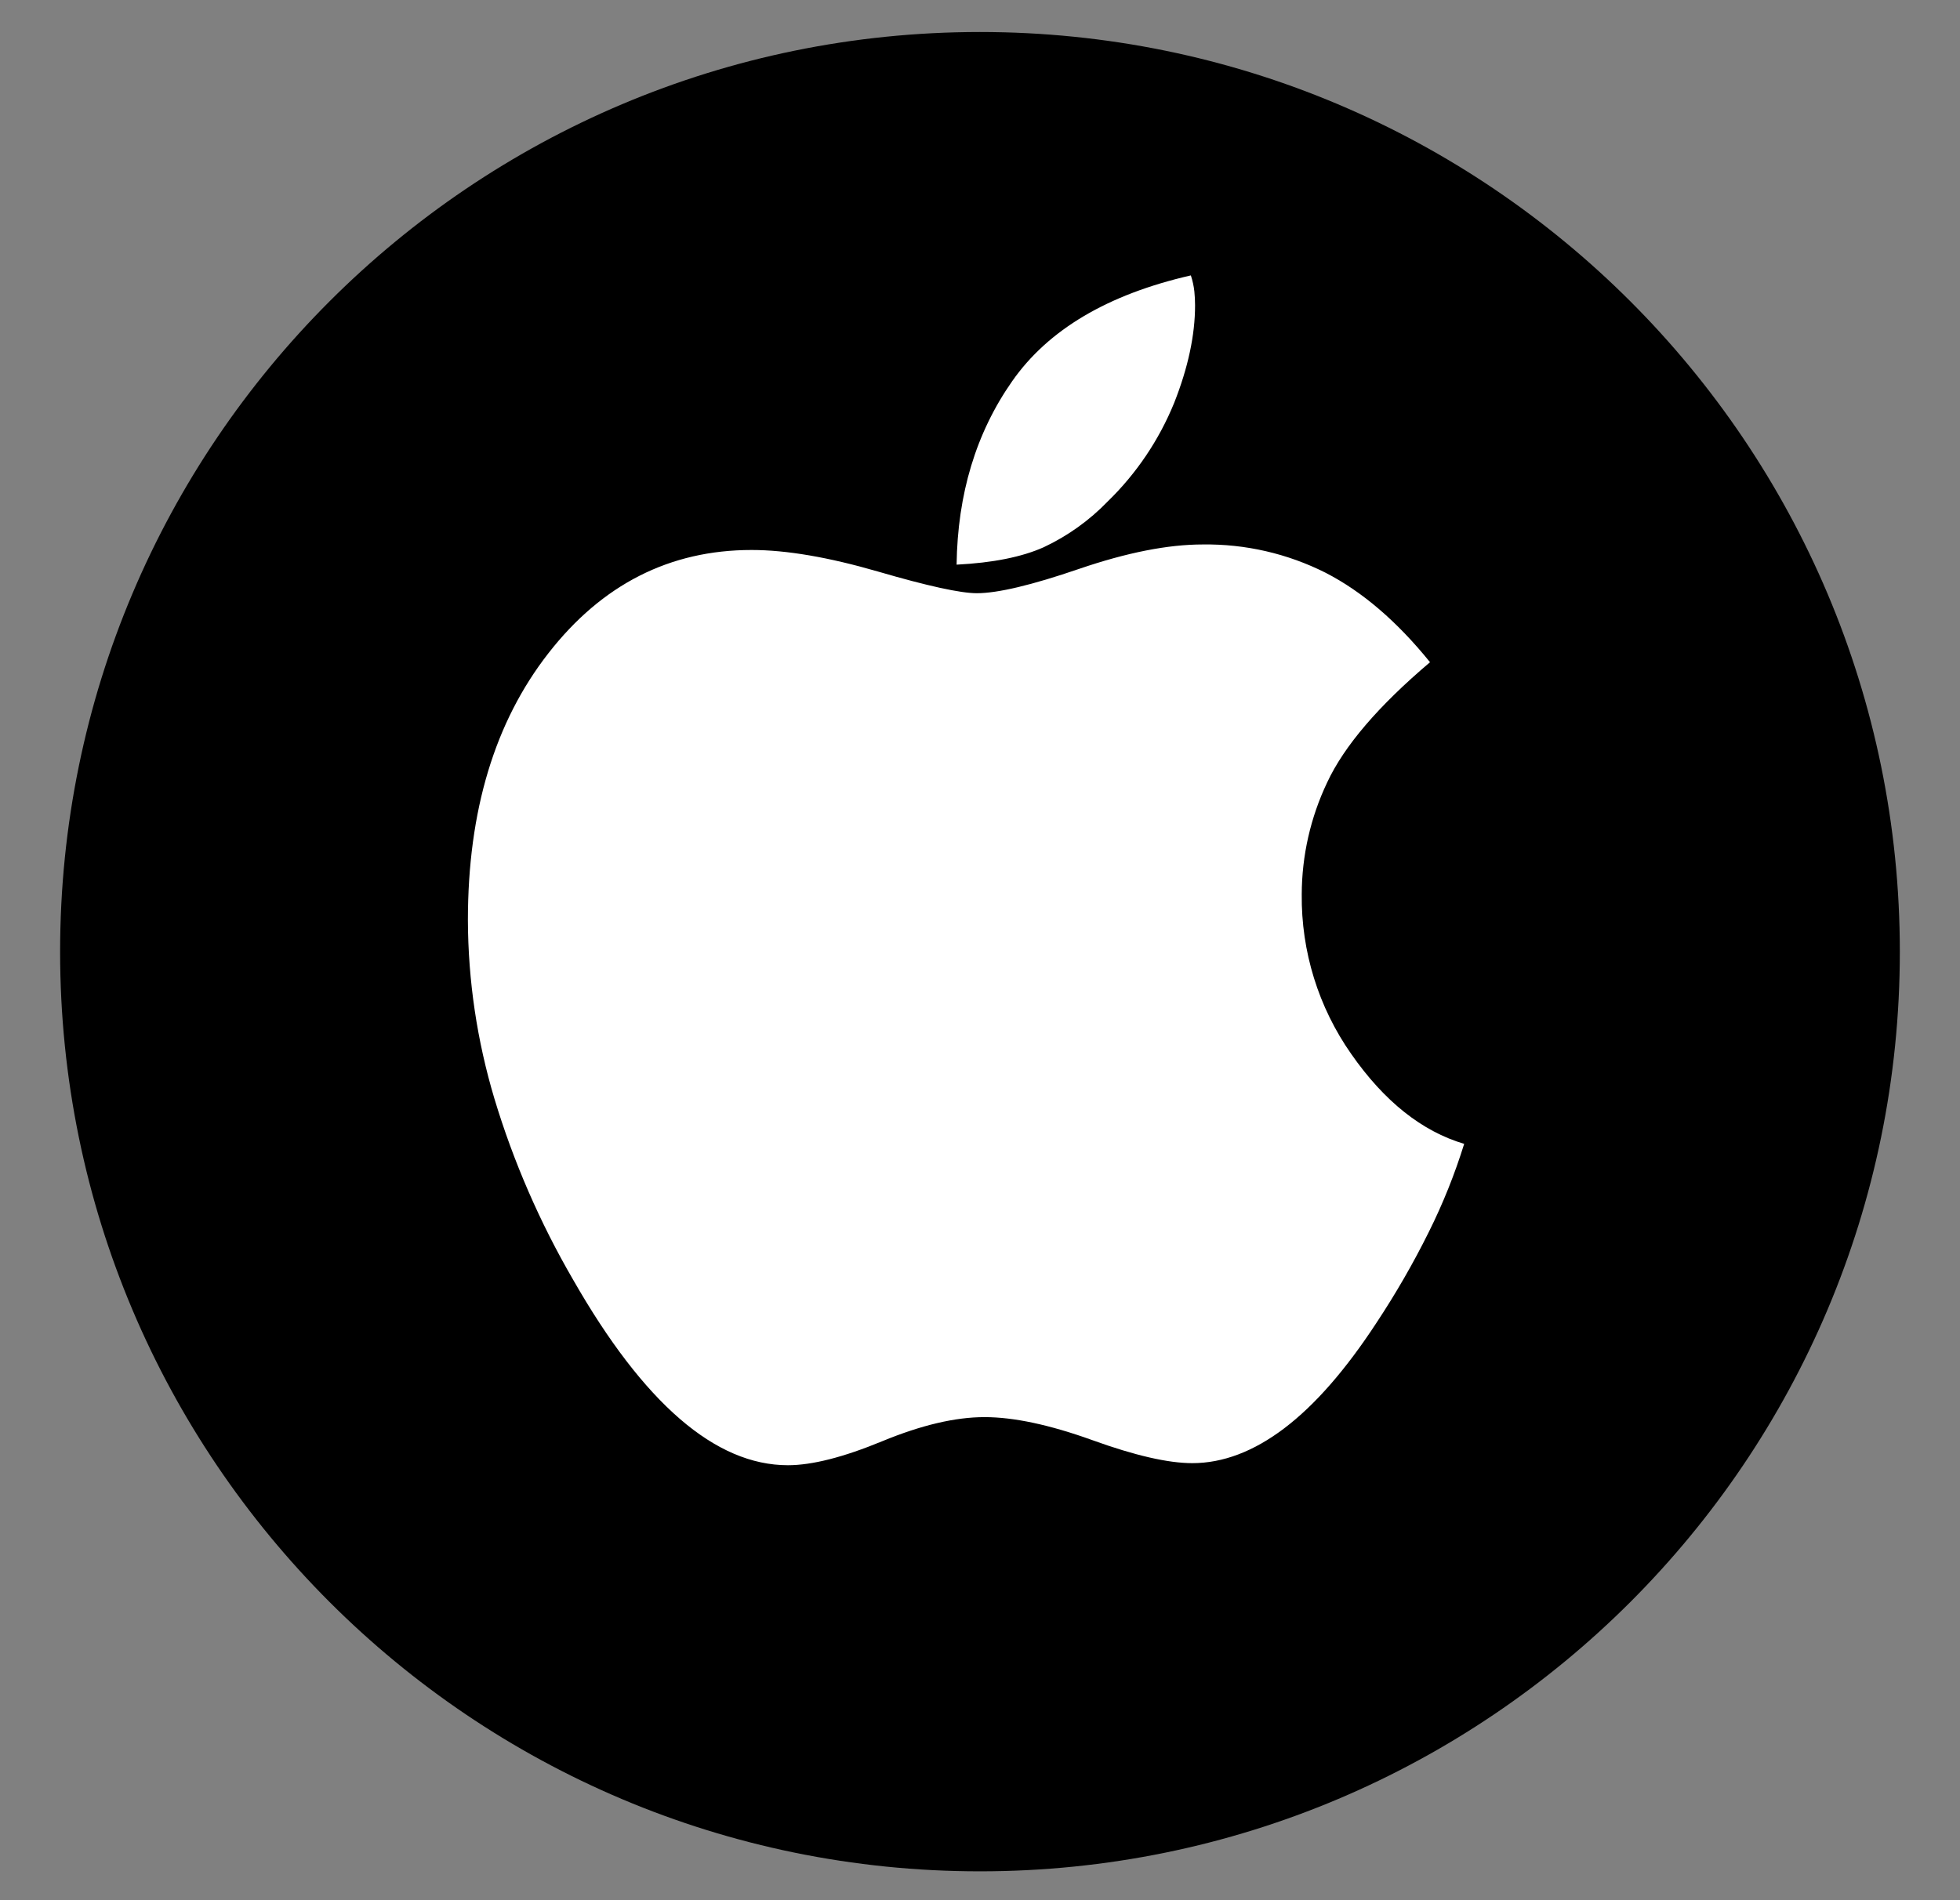 <svg width="33" height="32" viewBox="0 0 33 32" fill="none" xmlns="http://www.w3.org/2000/svg">
<rect x="0" y="0" width="33" height="32" fill="#808080" stroke="none"/>
<rect x="5" y="4" width="24" height="24" rx="12" fill="white"/>
<path fill-rule="evenodd" clip-rule="evenodd" d="M20.25 9.169C19.663 9.169 18.971 9.306 18.172 9.579C17.374 9.853 16.799 9.99 16.447 9.99C16.173 9.99 15.619 9.869 14.786 9.626C13.952 9.384 13.242 9.262 12.655 9.262C11.278 9.262 10.137 9.841 9.234 11C8.33 12.158 7.878 13.656 7.878 15.495C7.881 16.513 8.032 17.525 8.324 18.501C8.645 19.566 9.091 20.59 9.65 21.552C10.245 22.593 10.844 23.374 11.446 23.894C12.049 24.415 12.655 24.675 13.266 24.675C13.673 24.675 14.203 24.54 14.856 24.27C15.51 24 16.083 23.865 16.576 23.865C17.069 23.865 17.673 23.994 18.39 24.252C19.105 24.511 19.667 24.64 20.074 24.64C20.59 24.64 21.107 24.444 21.623 24.053C22.14 23.661 22.656 23.07 23.173 22.28C23.5 21.786 23.796 21.273 24.059 20.742C24.296 20.266 24.494 19.771 24.652 19.263C23.94 19.052 23.306 18.547 22.75 17.749C22.198 16.962 21.907 16.022 21.917 15.061C21.919 14.409 22.065 13.766 22.345 13.177C22.631 12.563 23.208 11.888 24.077 11.152C23.521 10.464 22.934 9.961 22.316 9.644C21.675 9.322 20.967 9.159 20.25 9.169H20.25ZM20.05 4.638C18.65 4.958 17.646 5.553 17.04 6.422C16.433 7.29 16.122 8.319 16.106 9.509C16.717 9.478 17.206 9.38 17.574 9.215C17.978 9.025 18.344 8.763 18.654 8.441C19.136 7.972 19.515 7.408 19.769 6.785C20.004 6.191 20.121 5.643 20.121 5.142C20.121 5.064 20.117 4.986 20.109 4.907C20.099 4.816 20.079 4.725 20.05 4.638ZM16.499 0.539C25.053 0.539 31.987 7.473 31.987 16.027C31.987 24.58 25.053 31.514 16.499 31.514C7.946 31.514 1.012 24.58 1.012 16.027C1.012 7.473 7.946 0.539 16.499 0.539V0.539Z" fill="black"/>
</svg>
